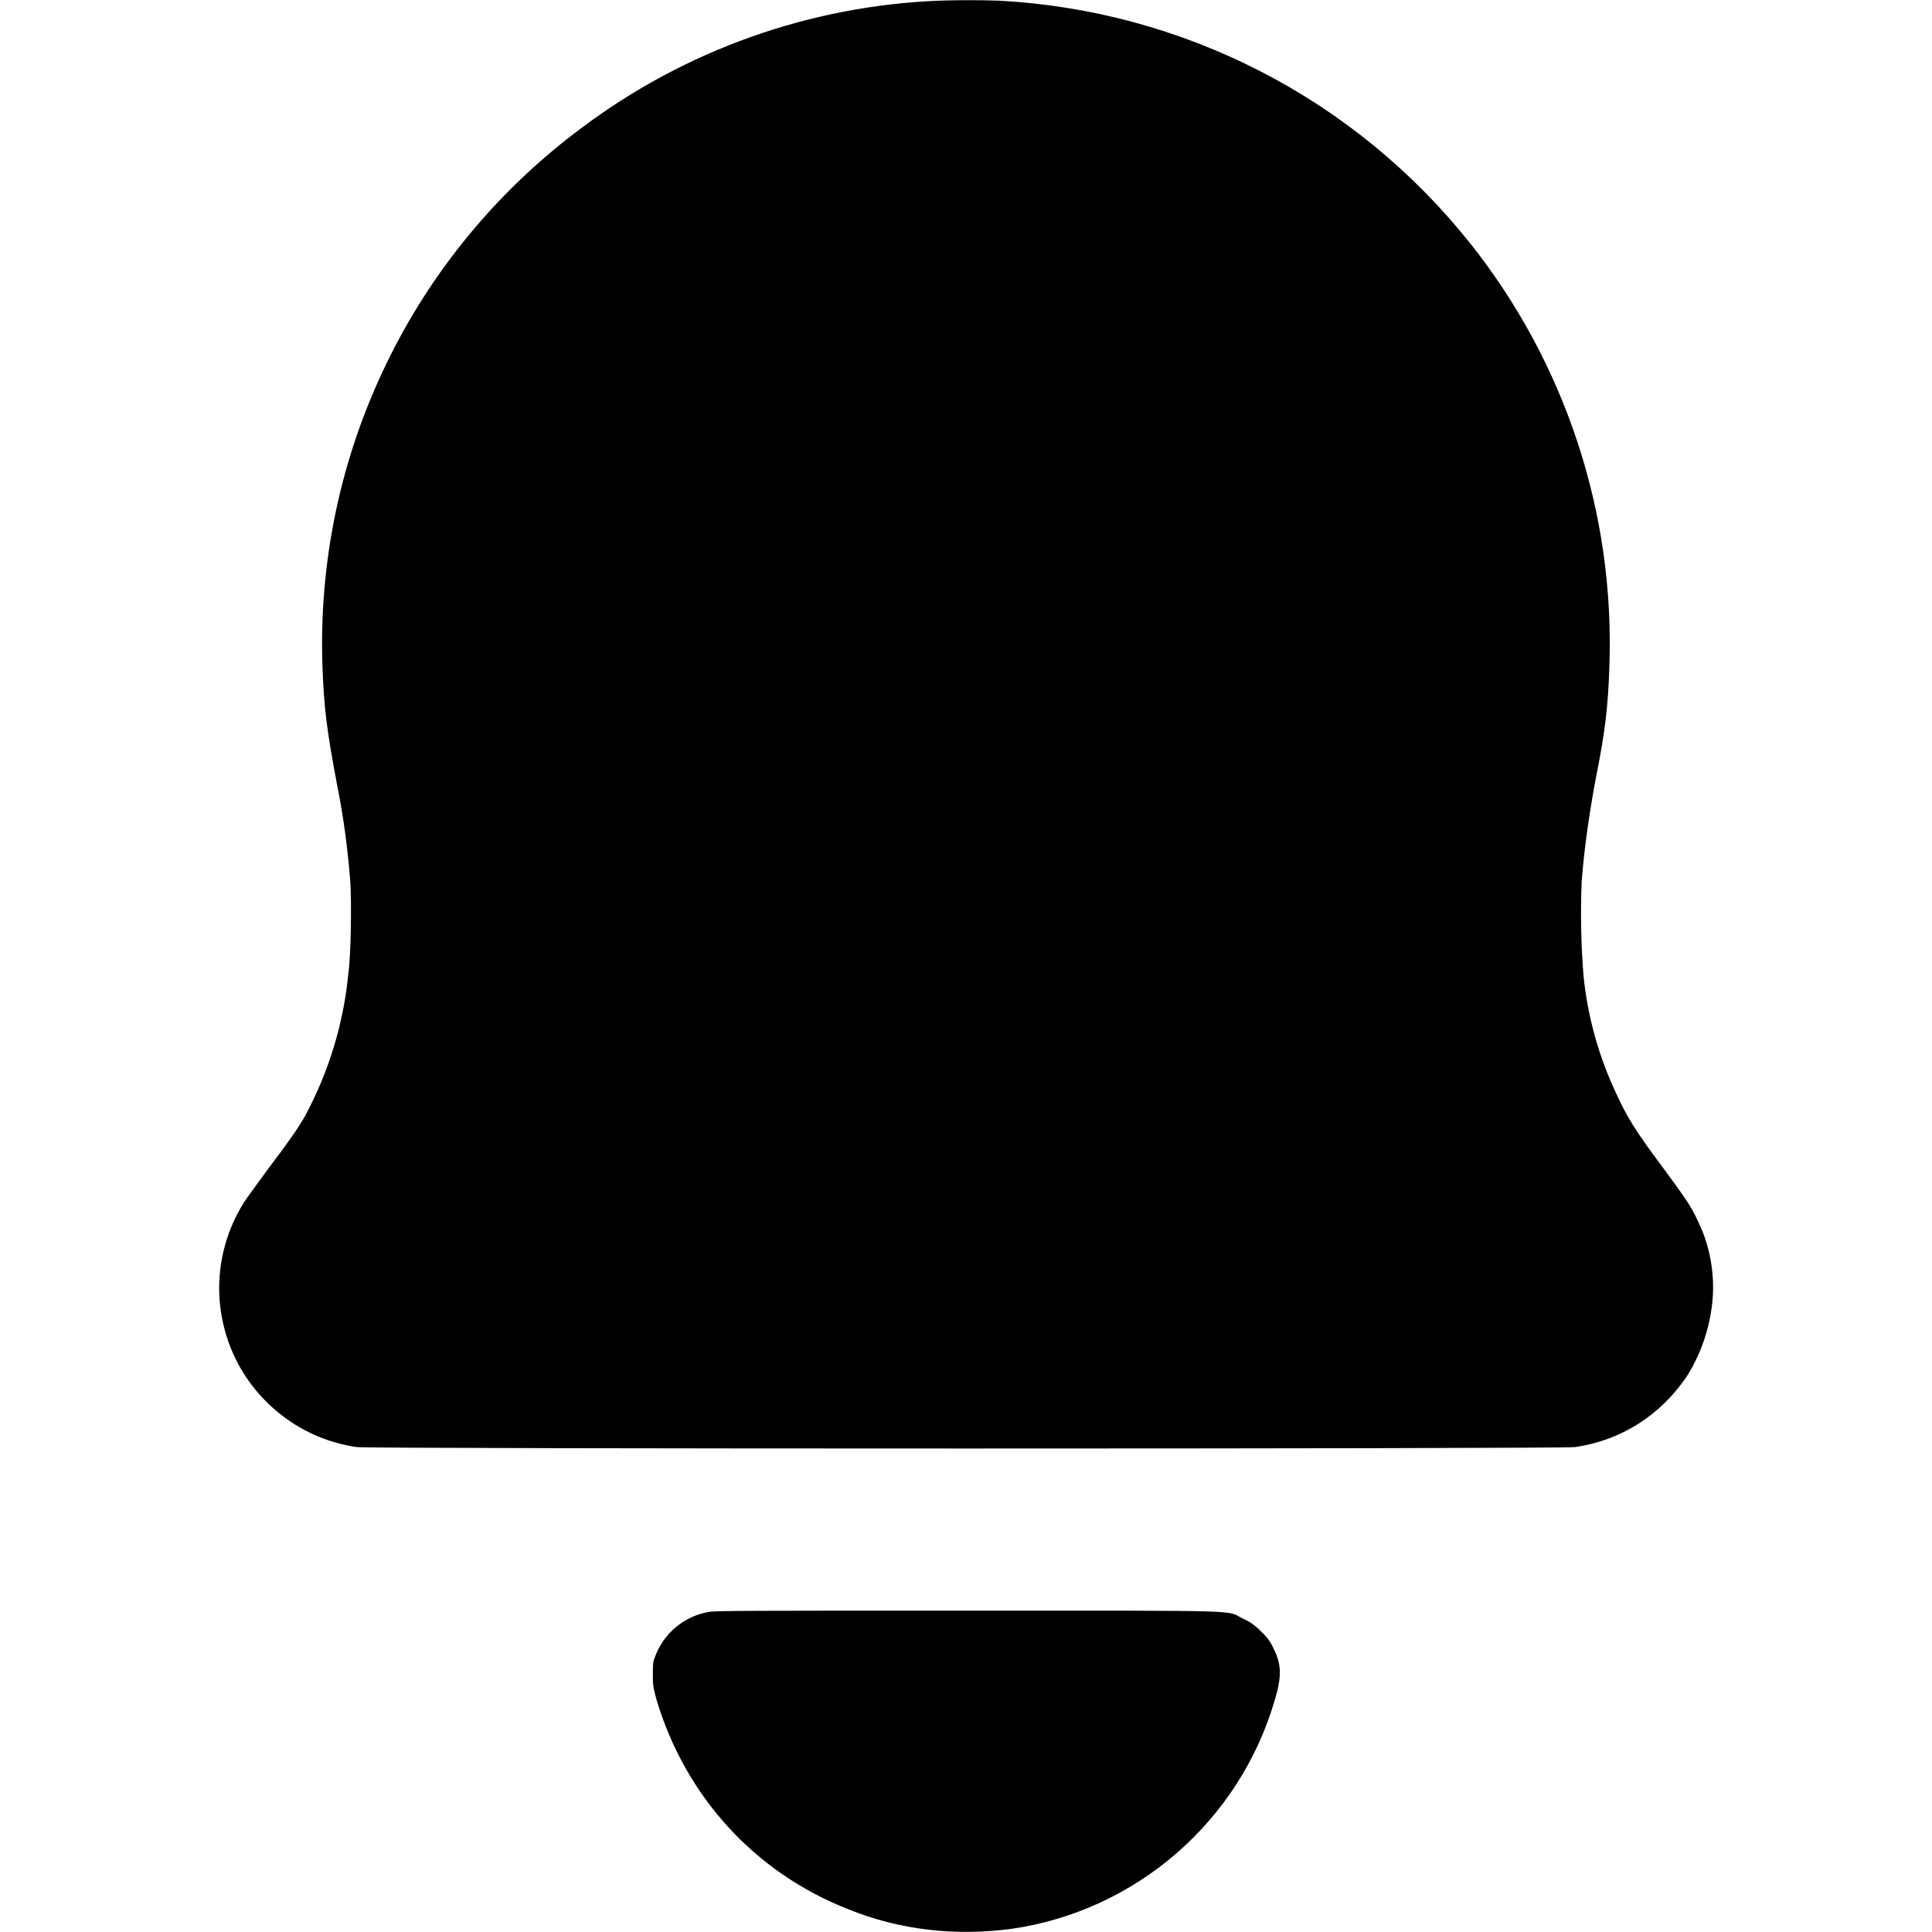 <svg width="12" height="12" viewBox="0 0 12 12" fill="none" xmlns="http://www.w3.org/2000/svg">
<path d="M5.836 0.004C5.032 0.035 4.256 0.311 3.613 0.794C3.093 1.18 2.675 1.686 2.395 2.269C2.114 2.852 1.98 3.494 2.003 4.141C2.012 4.398 2.031 4.543 2.093 4.871C2.137 5.09 2.16 5.281 2.176 5.477C2.184 5.613 2.18 5.934 2.164 6.043C2.135 6.352 2.044 6.652 1.898 6.926C1.852 7.008 1.797 7.086 1.664 7.262C1.602 7.348 1.535 7.438 1.52 7.461C1.43 7.601 1.376 7.762 1.364 7.929C1.352 8.095 1.382 8.262 1.451 8.414C1.52 8.566 1.627 8.698 1.76 8.798C1.893 8.899 2.05 8.964 2.215 8.988C2.289 9 9.711 9 9.785 8.988C10.07 8.945 10.309 8.793 10.473 8.555C10.593 8.371 10.656 8.129 10.637 7.918C10.628 7.8 10.596 7.684 10.543 7.578C10.503 7.492 10.473 7.449 10.336 7.262C10.16 7.027 10.109 6.945 10.039 6.793C9.931 6.564 9.862 6.318 9.836 6.066C9.82 5.87 9.816 5.673 9.824 5.476C9.84 5.273 9.867 5.078 9.91 4.844C9.969 4.551 9.988 4.394 9.996 4.141C10.031 3.188 9.723 2.254 9.129 1.508C8.775 1.065 8.332 0.701 7.827 0.442C7.323 0.183 6.769 0.034 6.203 0.004C6.081 9.10093e-05 5.958 9.10093e-05 5.836 0.004ZM4.402 10.012C4.326 10.025 4.254 10.059 4.195 10.109C4.136 10.159 4.092 10.224 4.066 10.297C4.055 10.324 4.055 10.347 4.055 10.398C4.055 10.465 4.055 10.473 4.078 10.558C4.258 11.16 4.691 11.633 5.27 11.859C5.59 11.989 5.938 12.027 6.285 11.98C6.665 11.925 7.02 11.761 7.31 11.509C7.599 11.257 7.811 10.927 7.918 10.559C7.961 10.414 7.961 10.339 7.91 10.239C7.893 10.2 7.868 10.165 7.836 10.137C7.804 10.102 7.766 10.074 7.723 10.055C7.609 10 7.801 10.004 6.016 10.004C4.723 10.004 4.43 10.004 4.402 10.012Z" fill="currentColor"/>
</svg>
